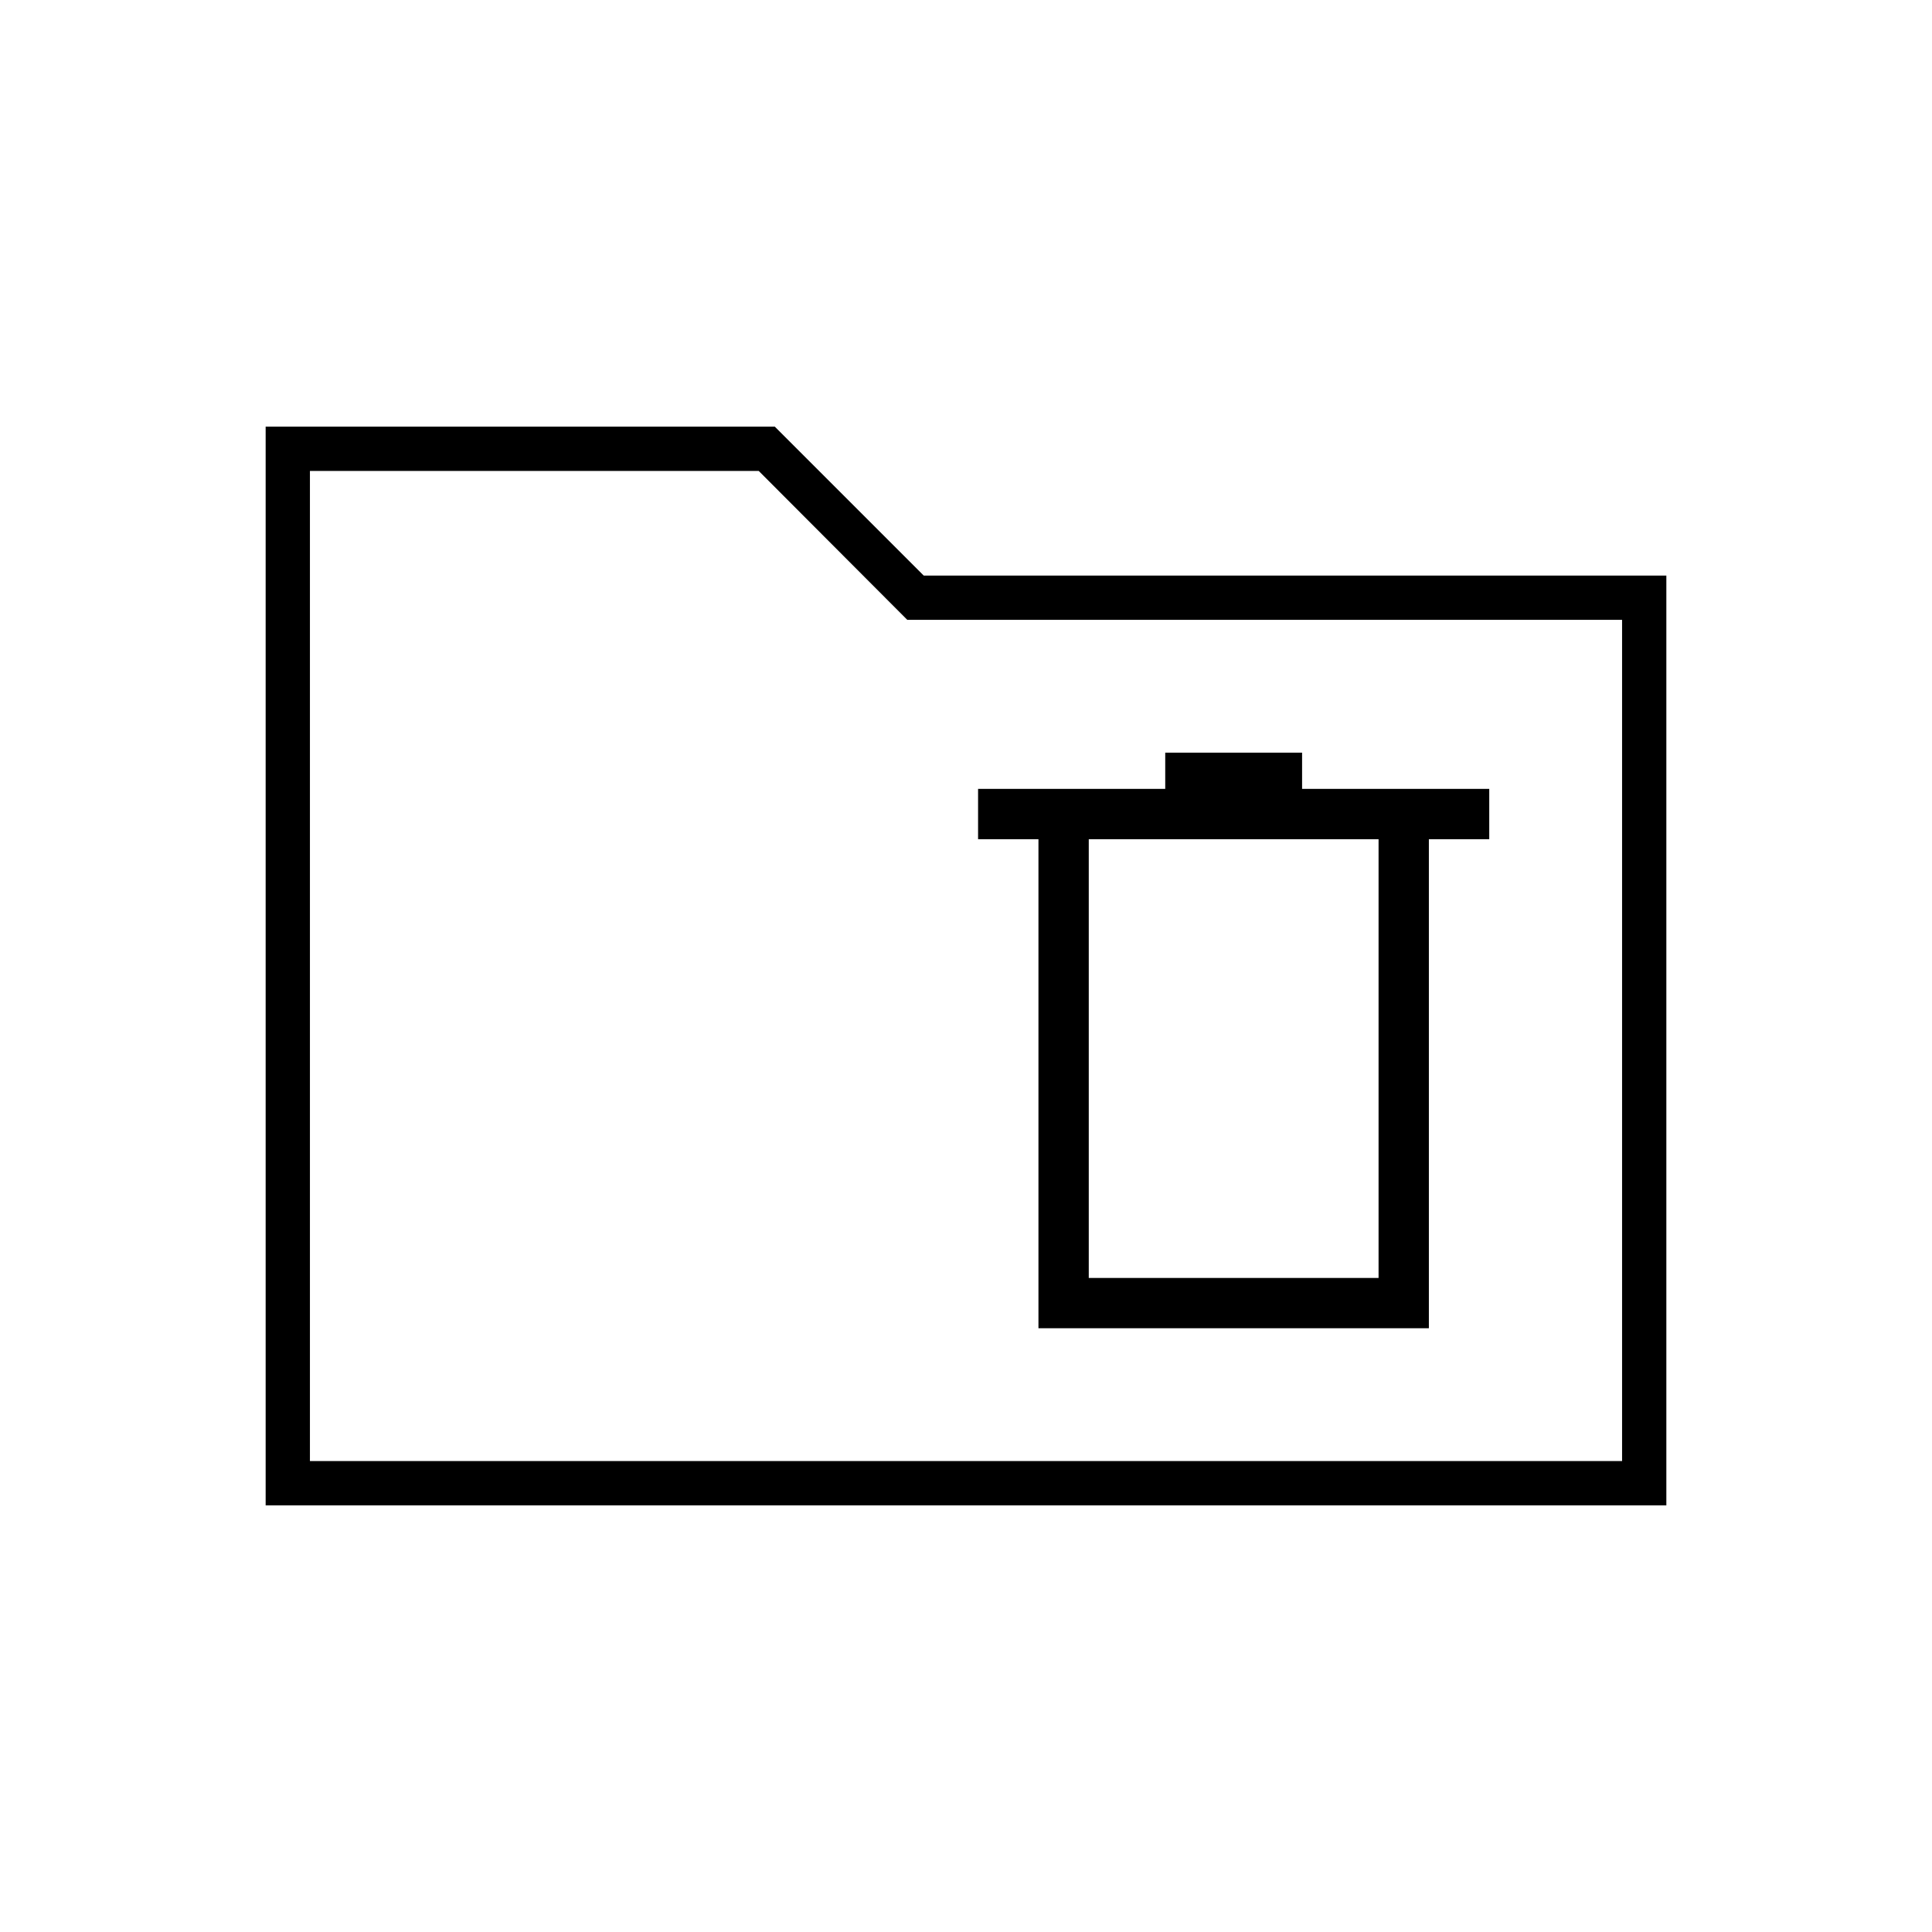 <svg xmlns="http://www.w3.org/2000/svg" width="48" height="48" viewBox="0 -960 960 960"><path d="M132-212v-536h253l74 74h369v462H132Zm22-22h652v-418H450.82L377-726H154v492Zm0 0v-492 492Zm362-66h194v-243h30v-25h-93v-18h-68v18h-93v25h30v243Zm25-25v-218h144v218H541Z"/></svg>